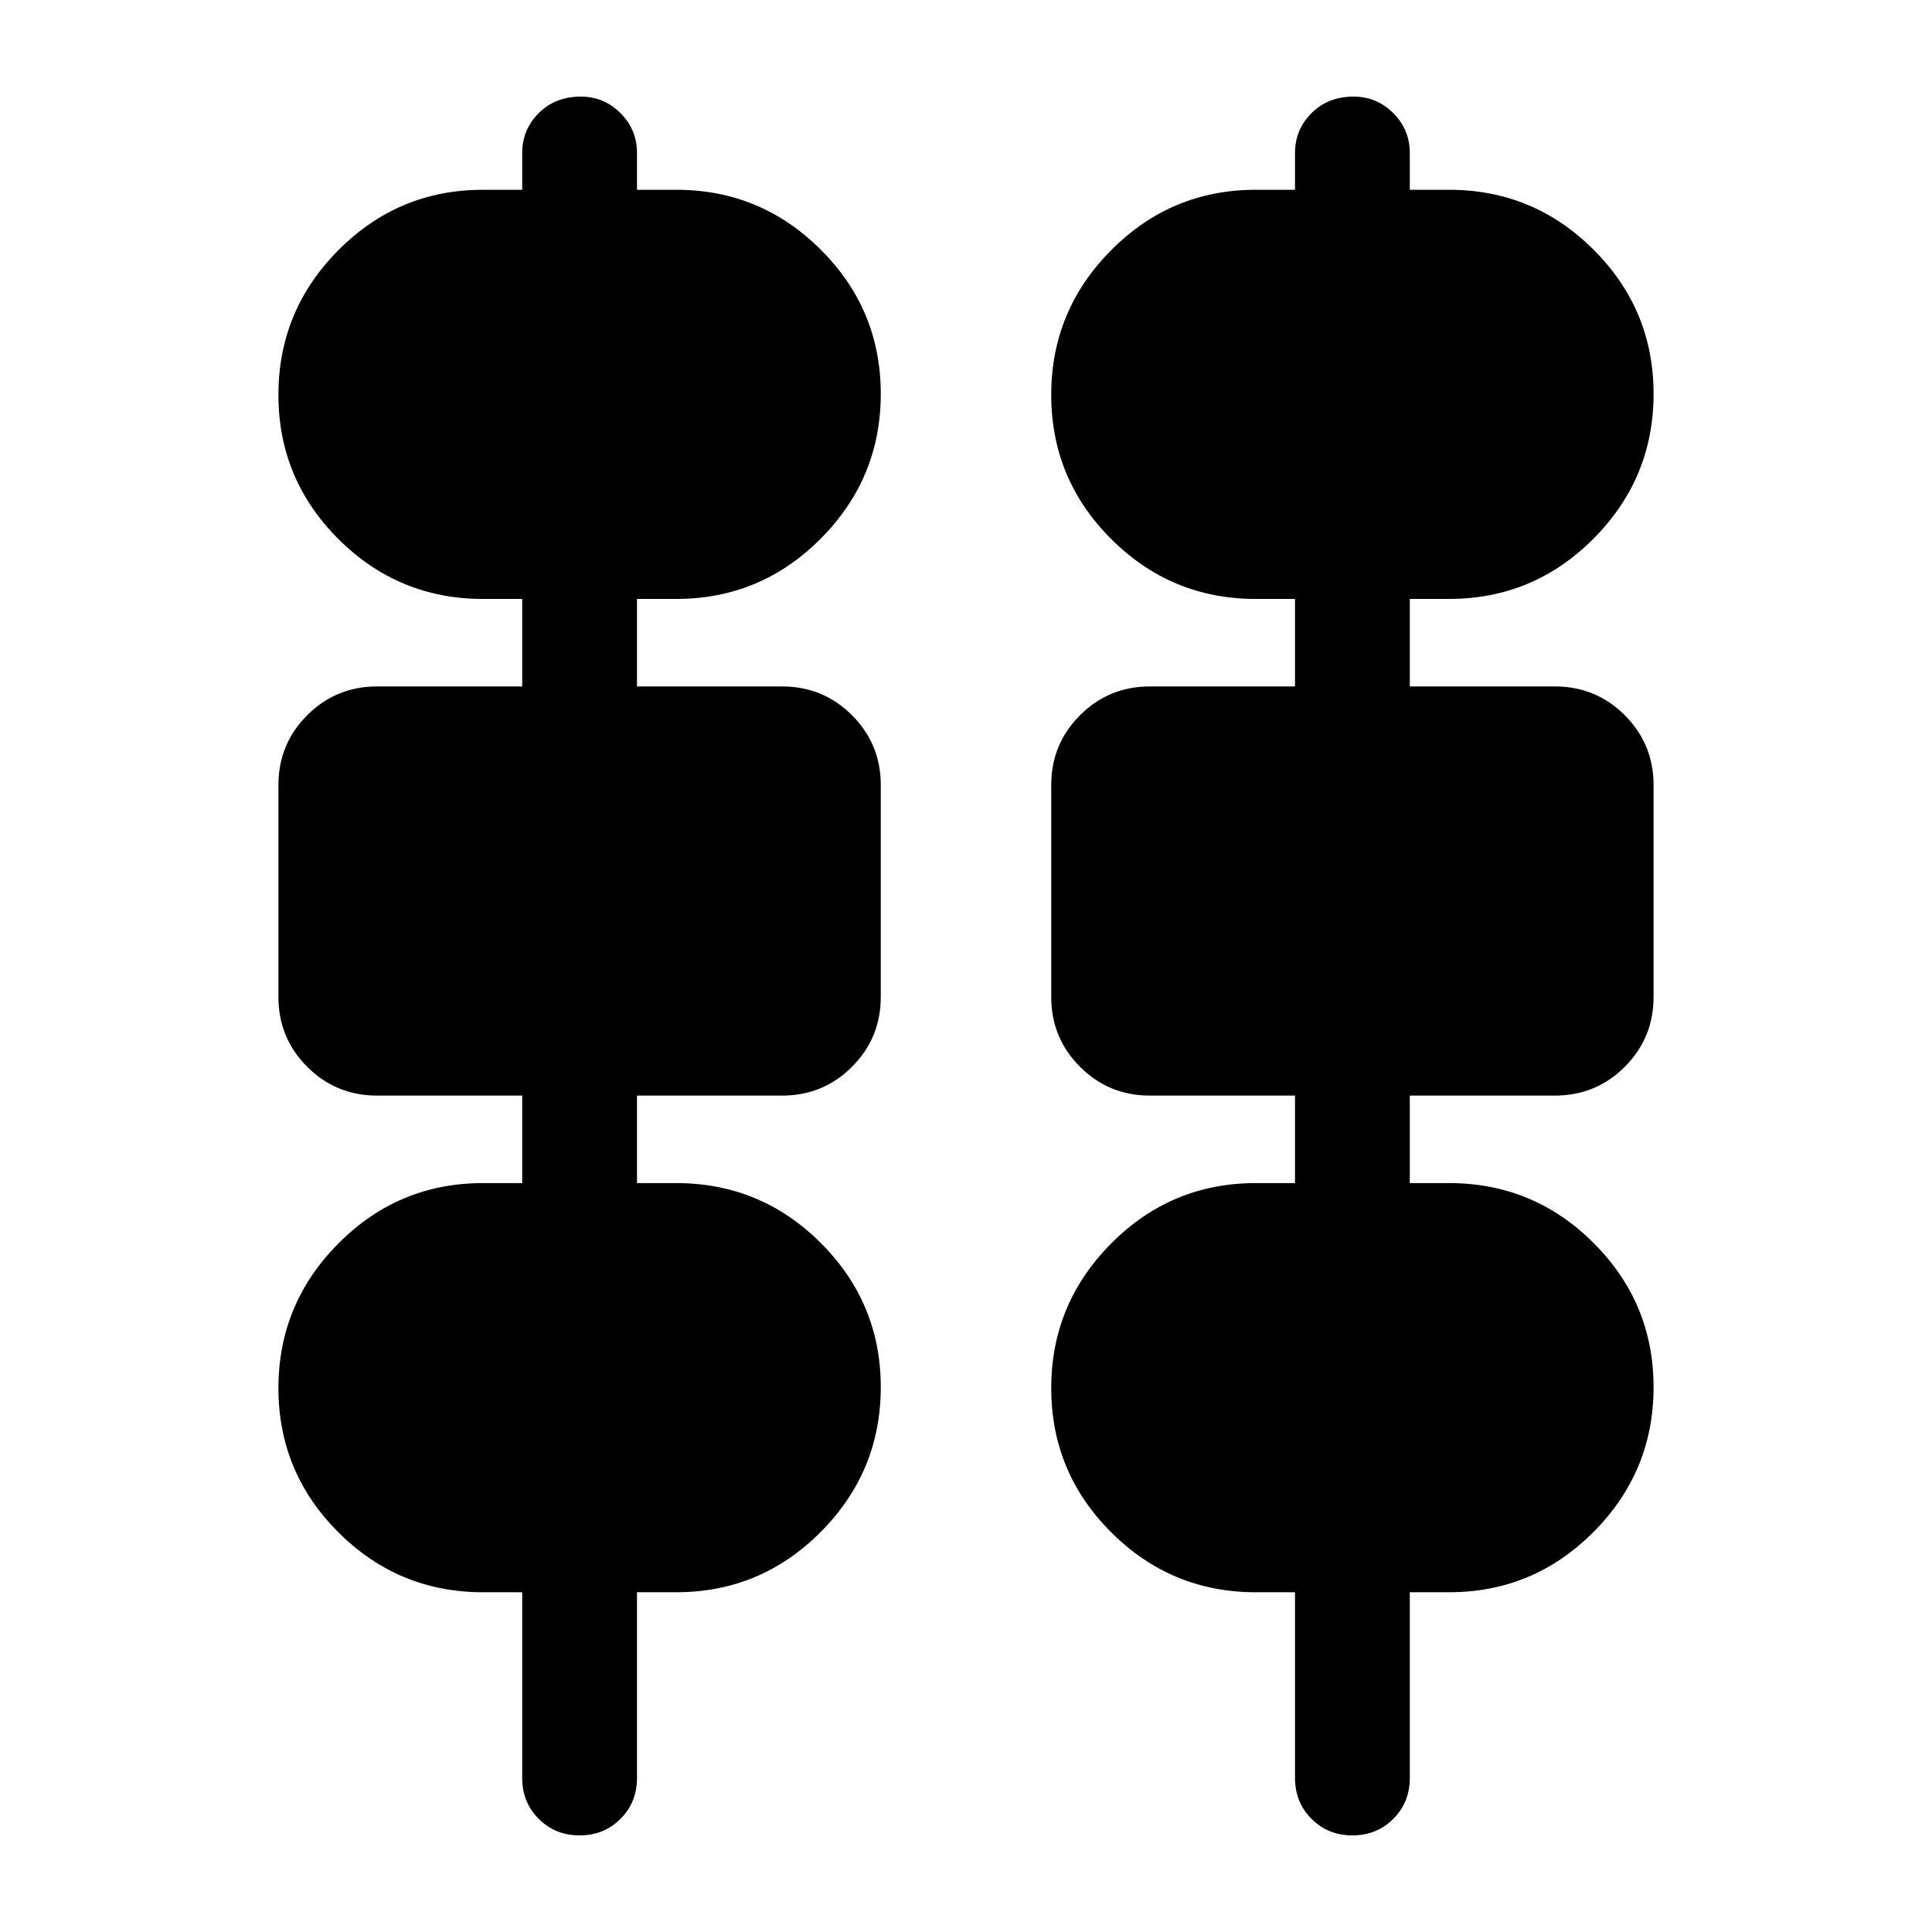 <svg xmlns="http://www.w3.org/2000/svg" height="20" viewBox="0 -960 960 960" width="20"><path d="M288-48q-12.1 0-20.31-8.21-8.21-8.22-8.21-20.31v-92.3H240q-42.02 0-71.83-29.76-29.82-29.75-29.82-71.67t29.82-71.9q29.81-29.98 71.83-29.98h19.48v-43.48h-72.13q-20.39 0-34.7-14.3-14.3-14.31-14.3-34.7v-105.3q0-20.39 14.3-34.7 14.31-14.3 34.7-14.3h72.13v-43.48H240q-42.02 0-71.83-29.75-29.82-29.76-29.82-71.68t29.82-71.9Q197.98-865.7 240-865.7h19.48v-18.34q0-11.53 8.21-19.75 8.21-8.21 20.88-8.21 11.53 0 19.74 8.21 8.21 8.22 8.21 19.75v18.34H336q42.02 0 71.83 29.76 29.82 29.75 29.82 71.67t-29.82 71.9q-29.81 29.98-71.83 29.98h-19.48v43.48h72.13q20.39 0 34.7 14.3 14.3 14.31 14.3 34.7v105.3q0 20.39-14.3 34.7-14.31 14.3-34.7 14.3h-72.13v43.48H336q42.02 0 71.83 29.75 29.82 29.76 29.82 71.68t-29.82 71.9q-29.81 29.98-71.83 29.98h-19.48v92.3q0 12.09-8.21 20.31Q300.1-48 288-48Zm384 0q-12.1 0-20.31-8.21-8.21-8.22-8.21-20.31v-92.3H624q-42.02 0-71.83-29.76-29.82-29.75-29.82-71.67t29.82-71.9q29.81-29.98 71.83-29.98h19.48v-43.48h-72.13q-20.39 0-34.7-14.3-14.3-14.31-14.3-34.7v-105.3q0-20.39 14.3-34.7 14.31-14.3 34.7-14.3h72.13v-43.48H624q-42.02 0-71.83-29.75-29.82-29.76-29.82-71.68t29.82-71.9Q581.98-865.7 624-865.7h19.48v-18.34q0-11.53 8.21-19.75 8.21-8.21 20.88-8.21 11.53 0 19.74 8.21 8.21 8.22 8.21 19.75v18.34H720q42.02 0 71.83 29.76 29.82 29.75 29.82 71.67t-29.82 71.9q-29.81 29.98-71.83 29.98h-19.48v43.48h72.13q20.39 0 34.7 14.3 14.3 14.31 14.3 34.7v105.3q0 20.39-14.3 34.7-14.31 14.3-34.7 14.3h-72.13v43.48H720q42.02 0 71.83 29.75 29.82 29.76 29.82 71.68t-29.82 71.9q-29.81 29.98-71.83 29.98h-19.48v92.3q0 12.09-8.21 20.31Q684.1-48 672-48Z"/></svg>